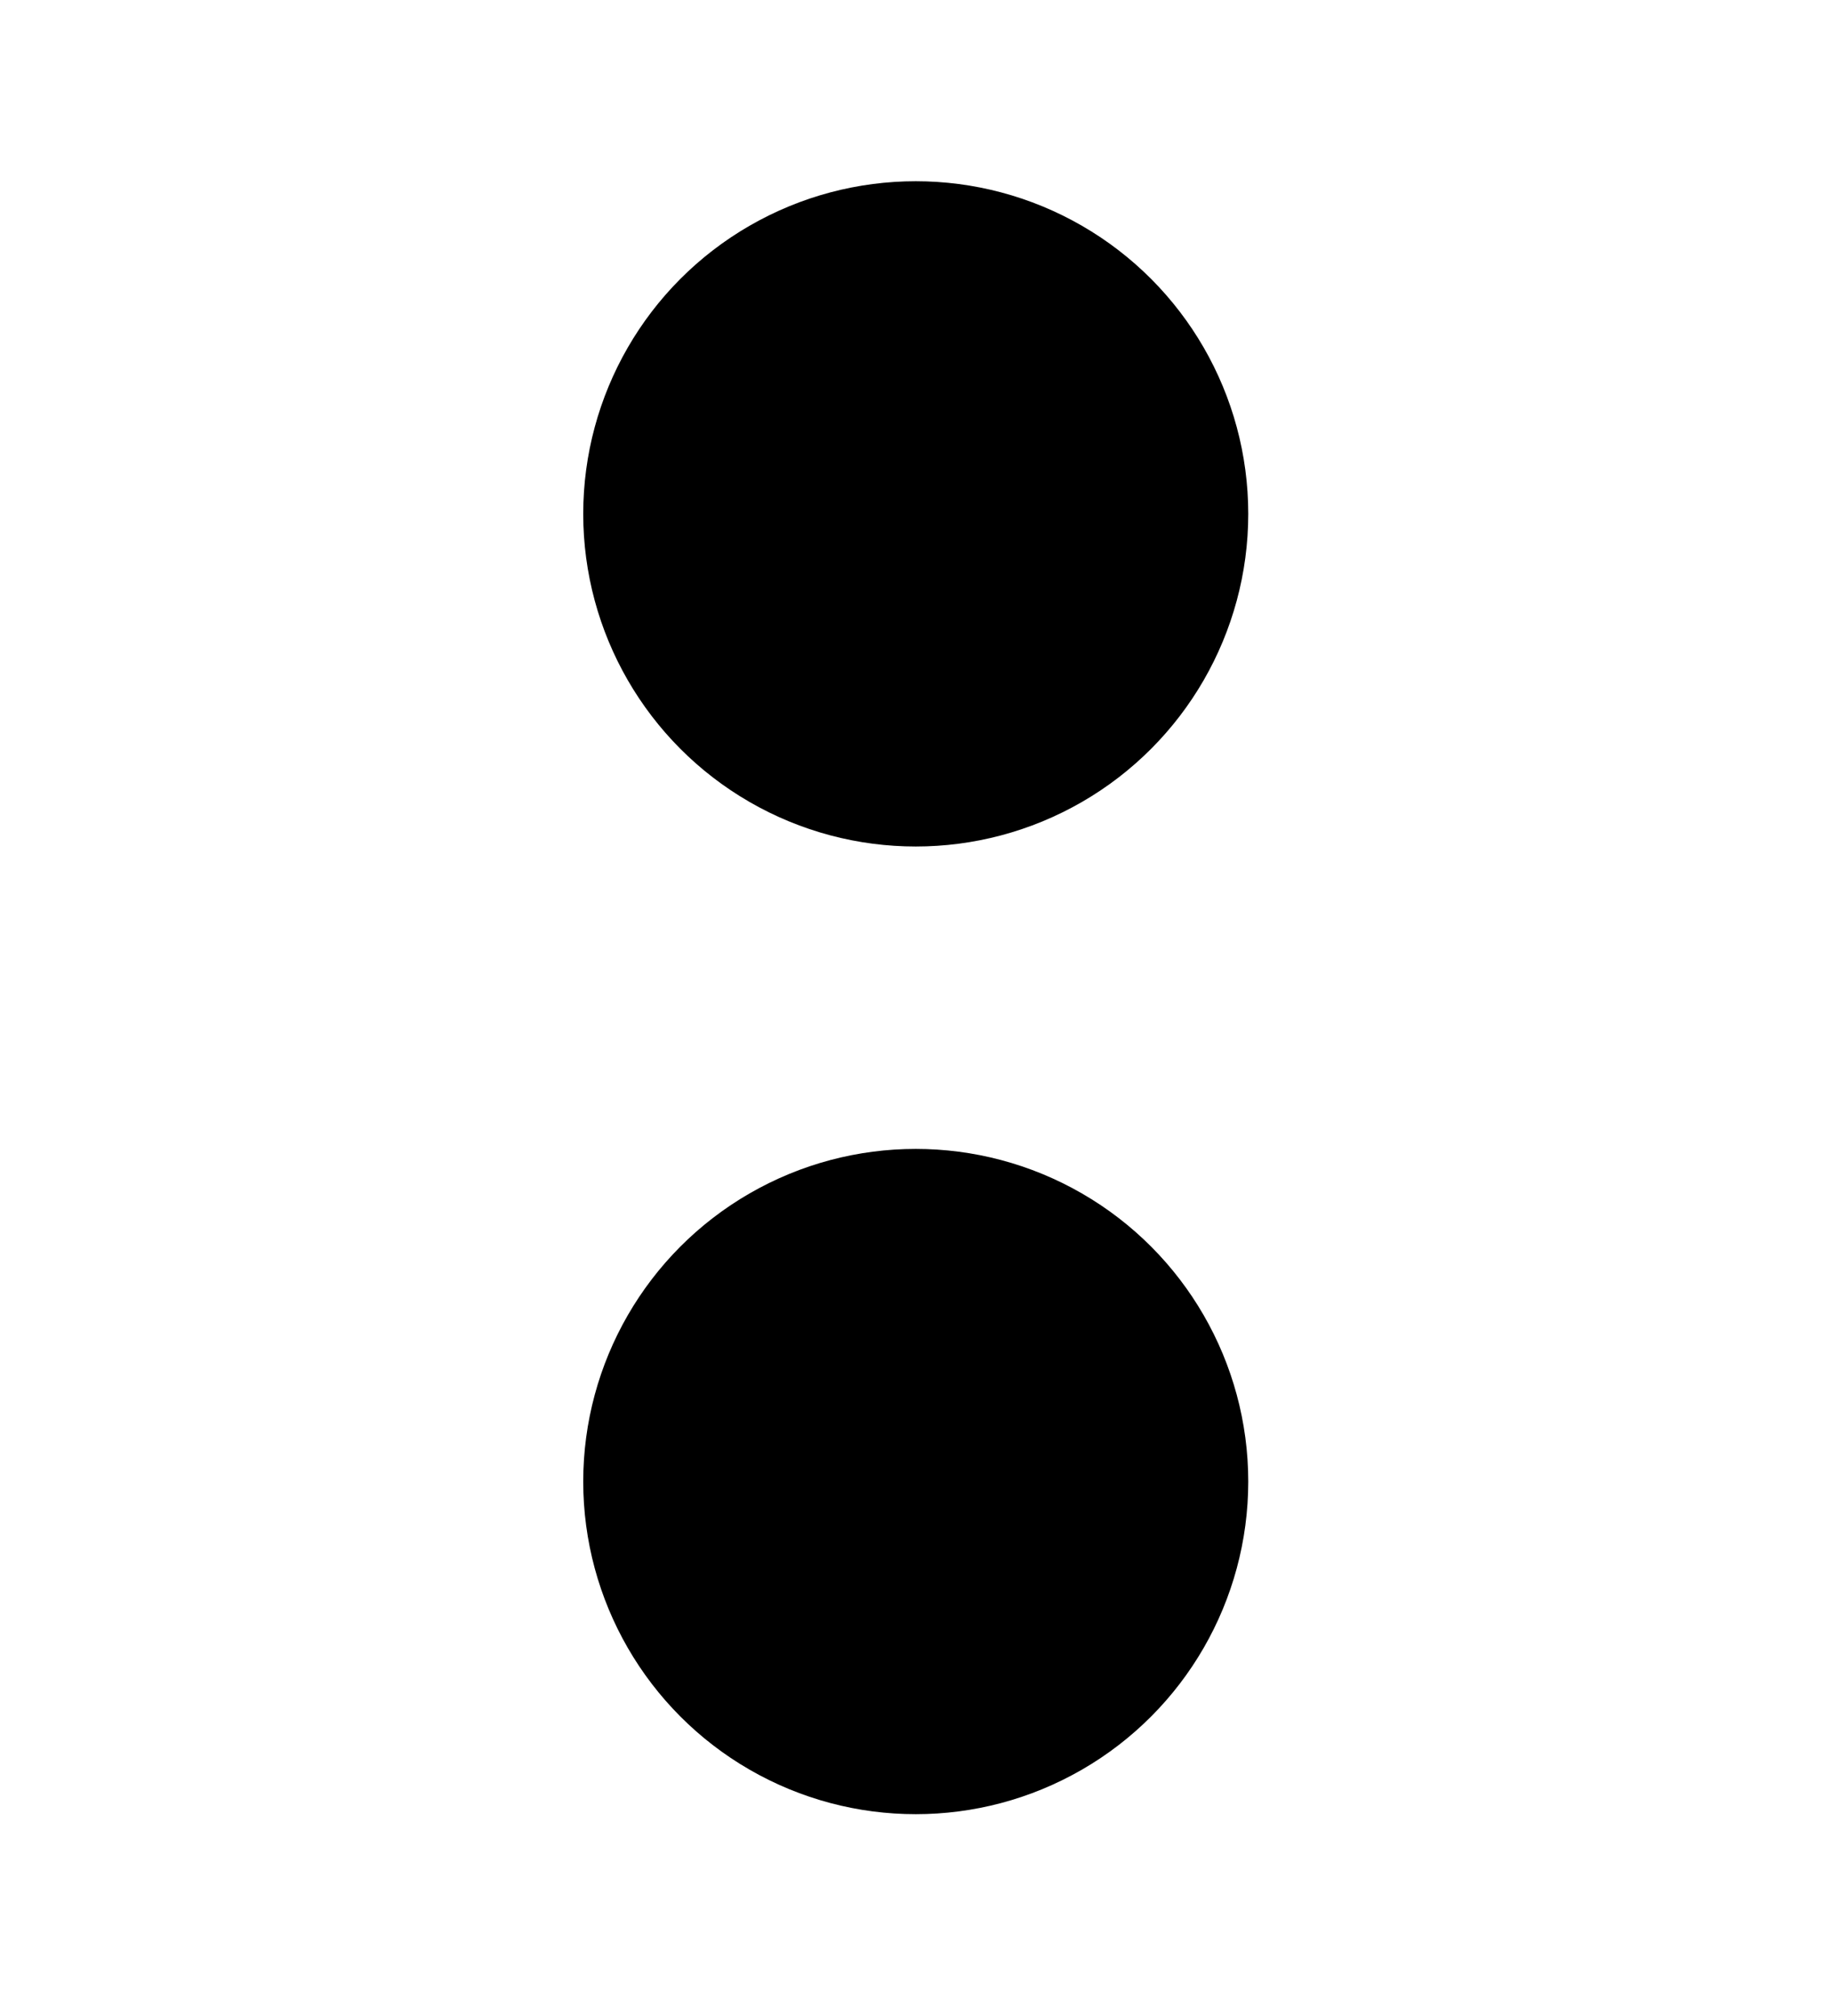 <?xml version="1.0" encoding="UTF-8" standalone="no"?>
<svg
   xmlns:dc="http://purl.org/dc/elements/1.1/"
   xmlns:cc="http://creativecommons.org/ns#"
   xmlns:rdf="http://www.w3.org/1999/02/22-rdf-syntax-ns#"
   xmlns:svg="http://www.w3.org/2000/svg"
   xmlns="http://www.w3.org/2000/svg"
   xmlns:sodipodi="http://sodipodi.sourceforge.net/DTD/sodipodi-0.dtd"
   xmlns:inkscape="http://www.inkscape.org/namespaces/inkscape"
   viewBox="0 0 100 110"
   version="1.1"
   id="svg23"
   sodipodi:docname="roundel_two.svg"
   inkscape:version="0.92.4 (5da689c313, 2019-01-14)">
  <defs
     id="defs27" />
  <sodipodi:namedview
     pagecolor="#ffffff"
     bordercolor="#666666"
     borderopacity="1"
     objecttolerance="10"
     gridtolerance="10"
     guidetolerance="10"
     inkscape:pageopacity="0"
     inkscape:pageshadow="2"
     inkscape:window-width="1920"
     inkscape:window-height="1020"
     id="namedview25"
     showgrid="false"
     inkscape:zoom="4"
     inkscape:cx="23.925135"
     inkscape:cy="41.285643"
     inkscape:window-x="0"
     inkscape:window-y="0"
     inkscape:window-maximized="1"
     inkscape:current-layer="svg23"
     showguides="true"
     inkscape:guide-bbox="true"
     inkscape:snap-bbox="false"
     inkscape:snap-to-guides="false"
     inkscape:snap-grids="false" />
  <g
     id="g872"
     transform="matrix(0.66,0,0,0.66,16.995,2.339)">
    <circle
       r="27.5"
       cy="38.939"
       cx="49.986"
       id="path828"
       style="fill:#000000;stroke-width:1.294" />
    <circle
       r="27.5"
       cy="118.939"
       cx="49.986"
       id="path828-5"
       style="fill:#000000;stroke-width:1.294" />
  </g>
</svg>
